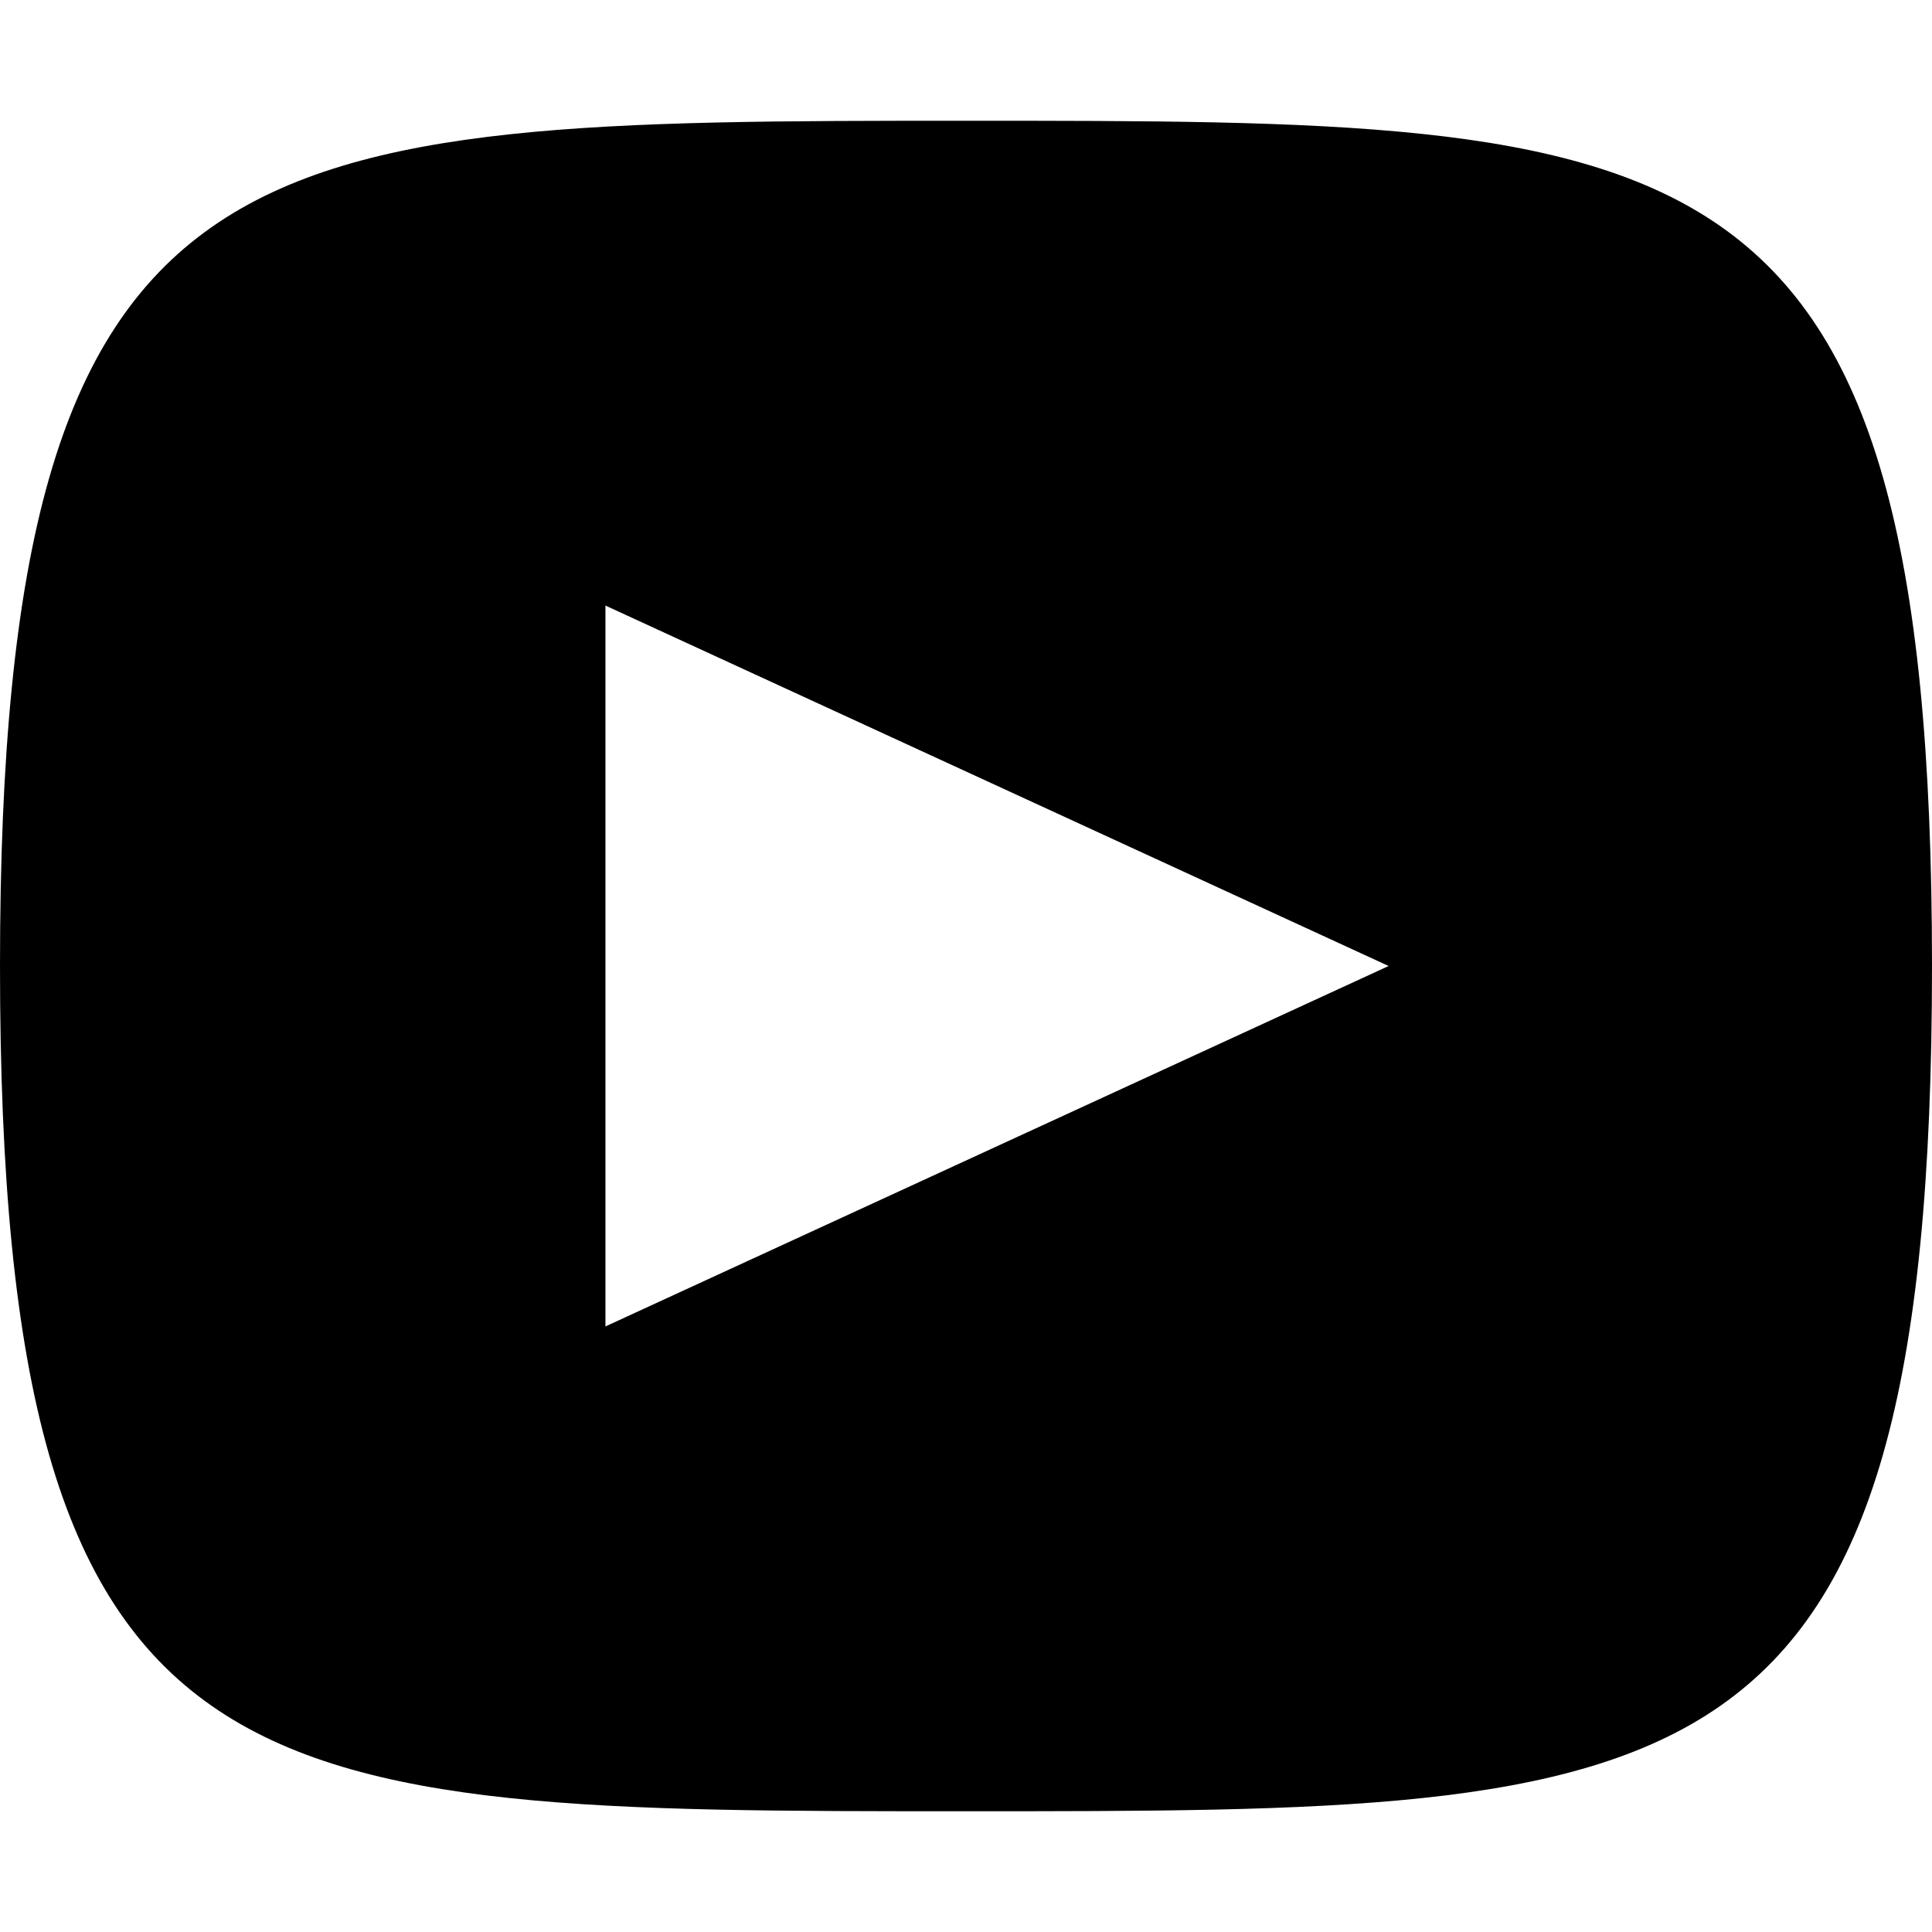 <?xml version="1.0" encoding="iso-8859-1"?>
<!-- Generator: Adobe Illustrator 17.1.0, SVG Export Plug-In . SVG Version: 6.00 Build 0)  -->
<!DOCTYPE svg PUBLIC "-//W3C//DTD SVG 1.1//EN" "http://www.w3.org/Graphics/SVG/1.1/DTD/svg11.dtd">
<svg version="1.1" id="Layer_1" xmlns="http://www.w3.org/2000/svg" xmlns:xlink="http://www.w3.org/1999/xlink" x="0px" y="0px"
	 viewBox="-7.5 16.5 16 16" style="enable-background:new -7.5 16.5 16 16;" xml:space="preserve">
<path d="M0.5,17.5c-6,0-8,0.021-8,7c0,7,2,7,8,7s8,0,8-7S6.5,17.5,0.5,17.5z M-2.486,27.485v-5.97L4,24.5L-2.486,27.485z"/>
</svg>
